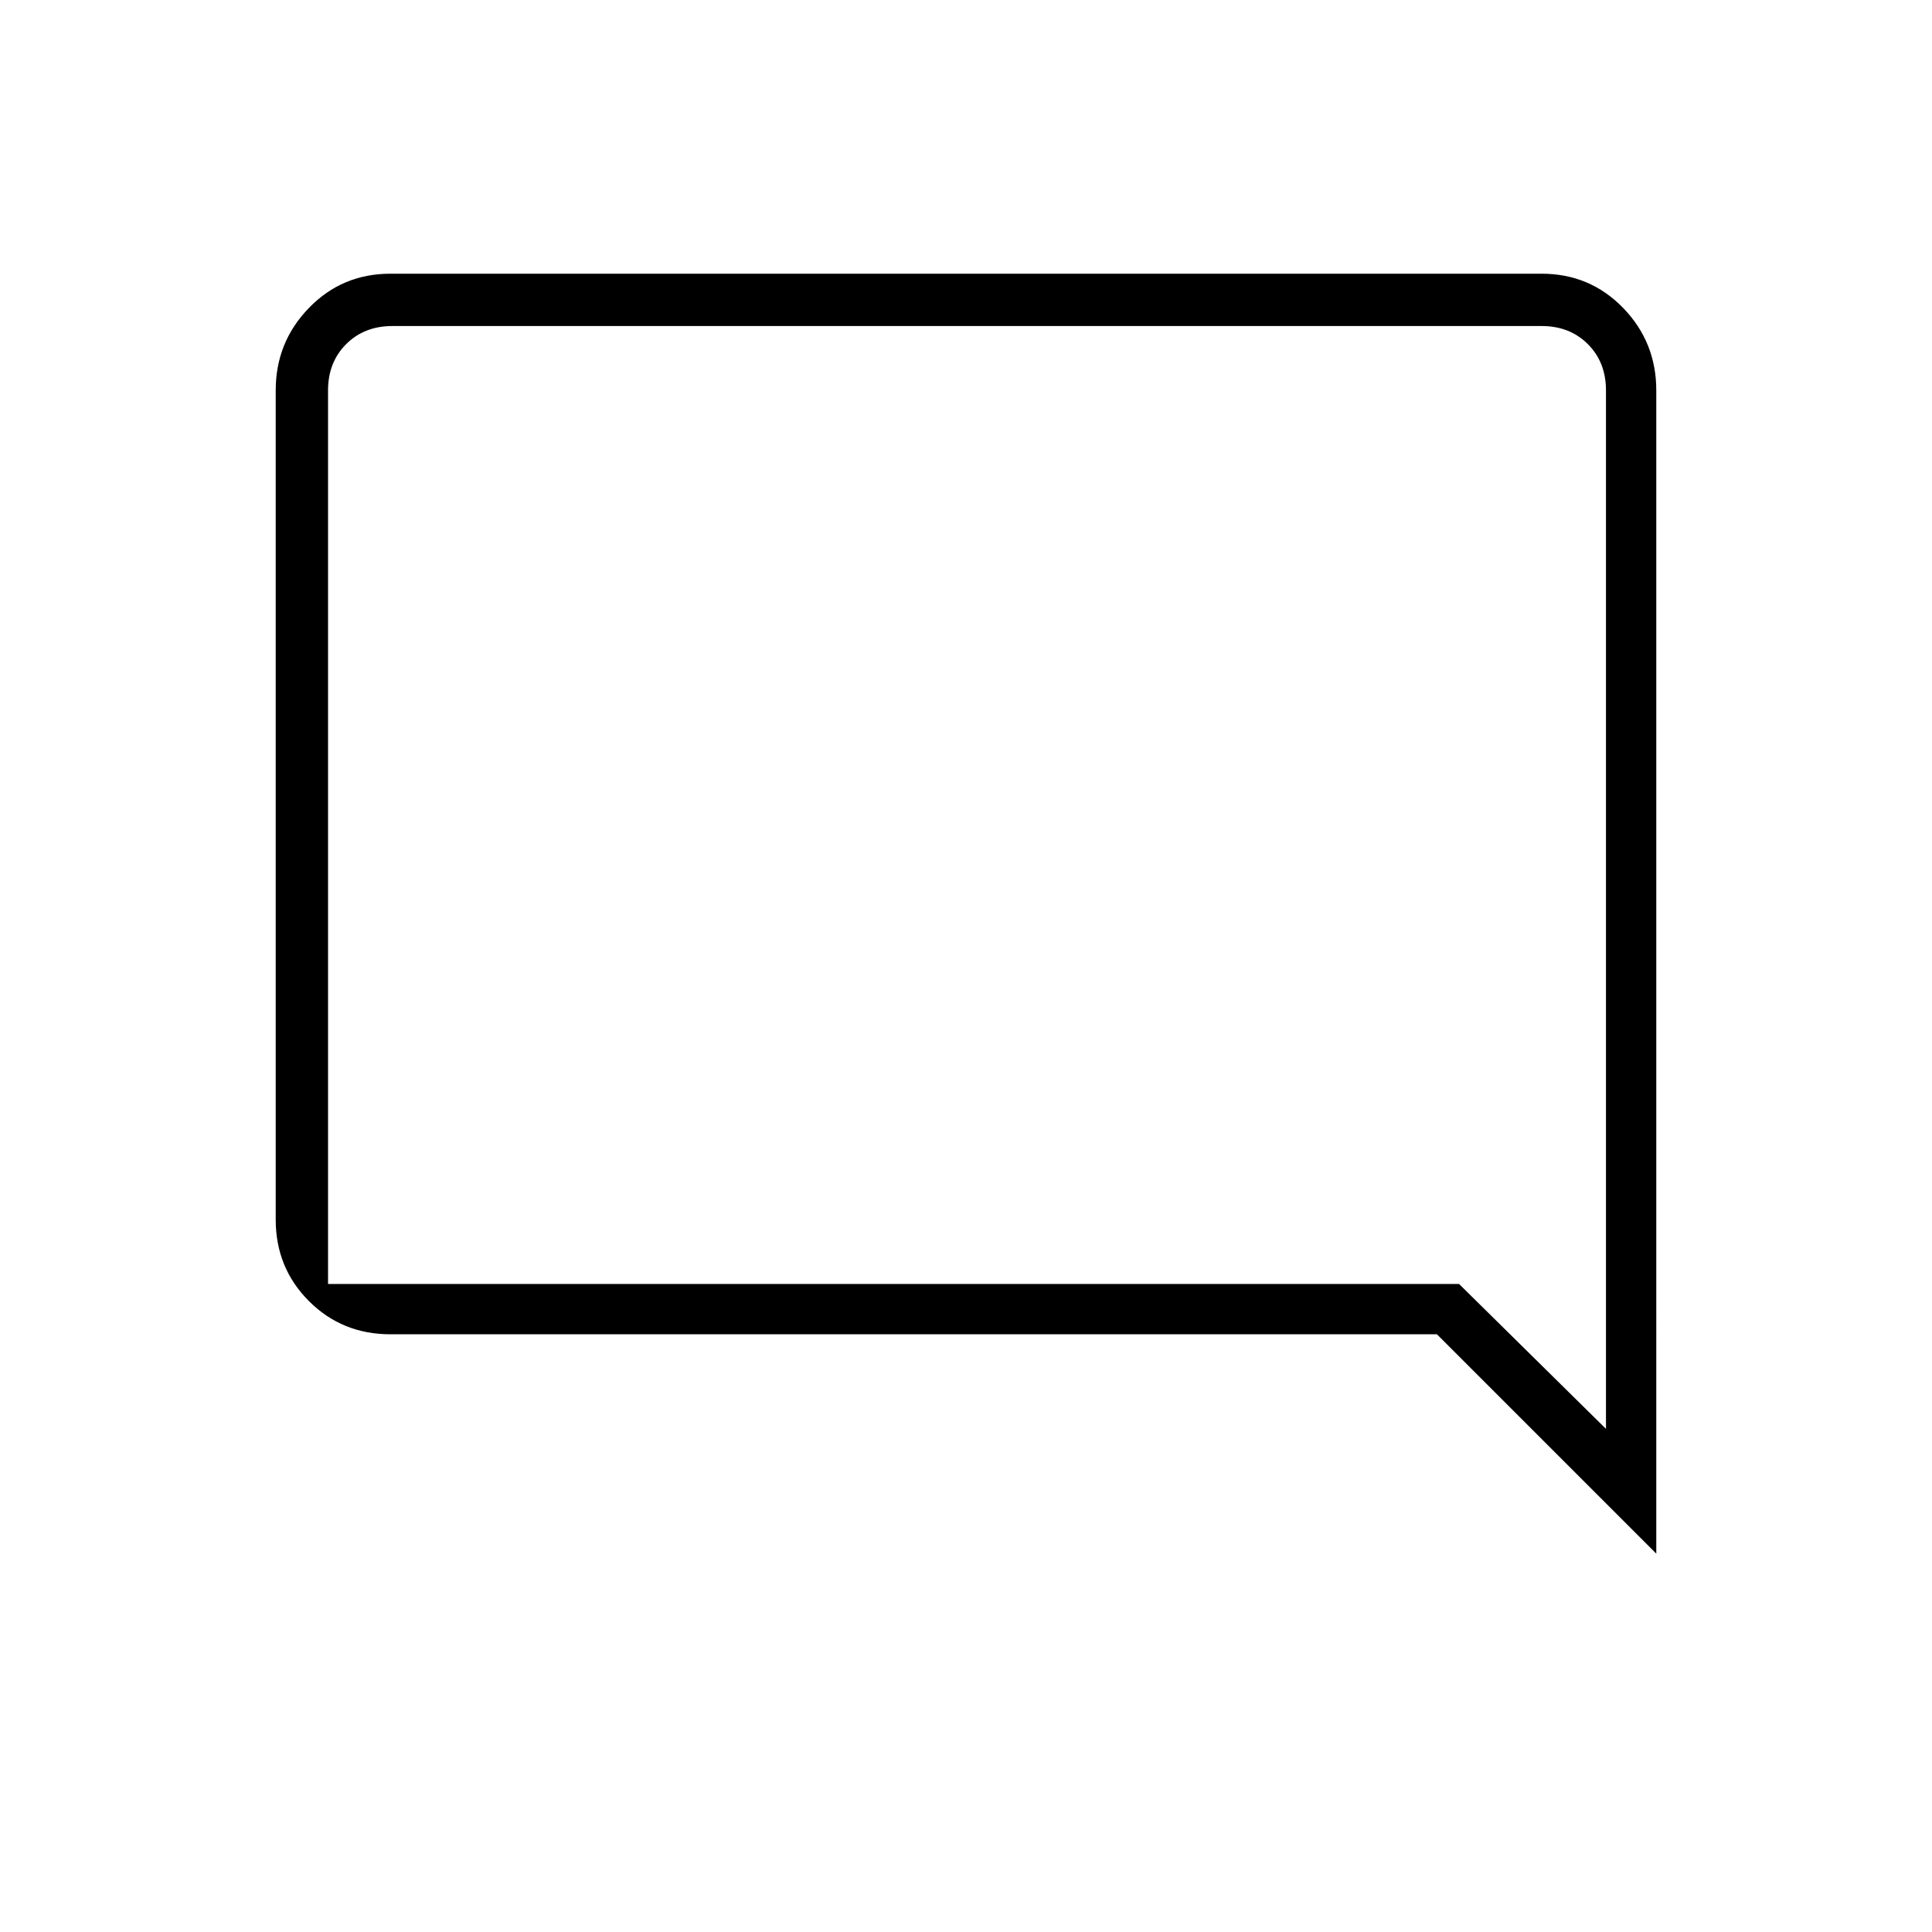 <svg xmlns="http://www.w3.org/2000/svg" height="24" width="24"><path d="m20.575 19.3-2.725-2.725h-13q-.6 0-1.012-.412-.413-.413-.413-1.013V4.85q0-.6.413-1.025Q4.25 3.4 4.85 3.4h14.3q.6 0 1.013.425.412.425.412 1.025ZM4.075 4.85v11.1h14.05l1.825 1.8V4.85q0-.35-.225-.575-.225-.225-.575-.225H4.875q-.35 0-.575.225-.225.225-.225.575Zm0 0v12.9-13.7V4.85Z"/></svg>